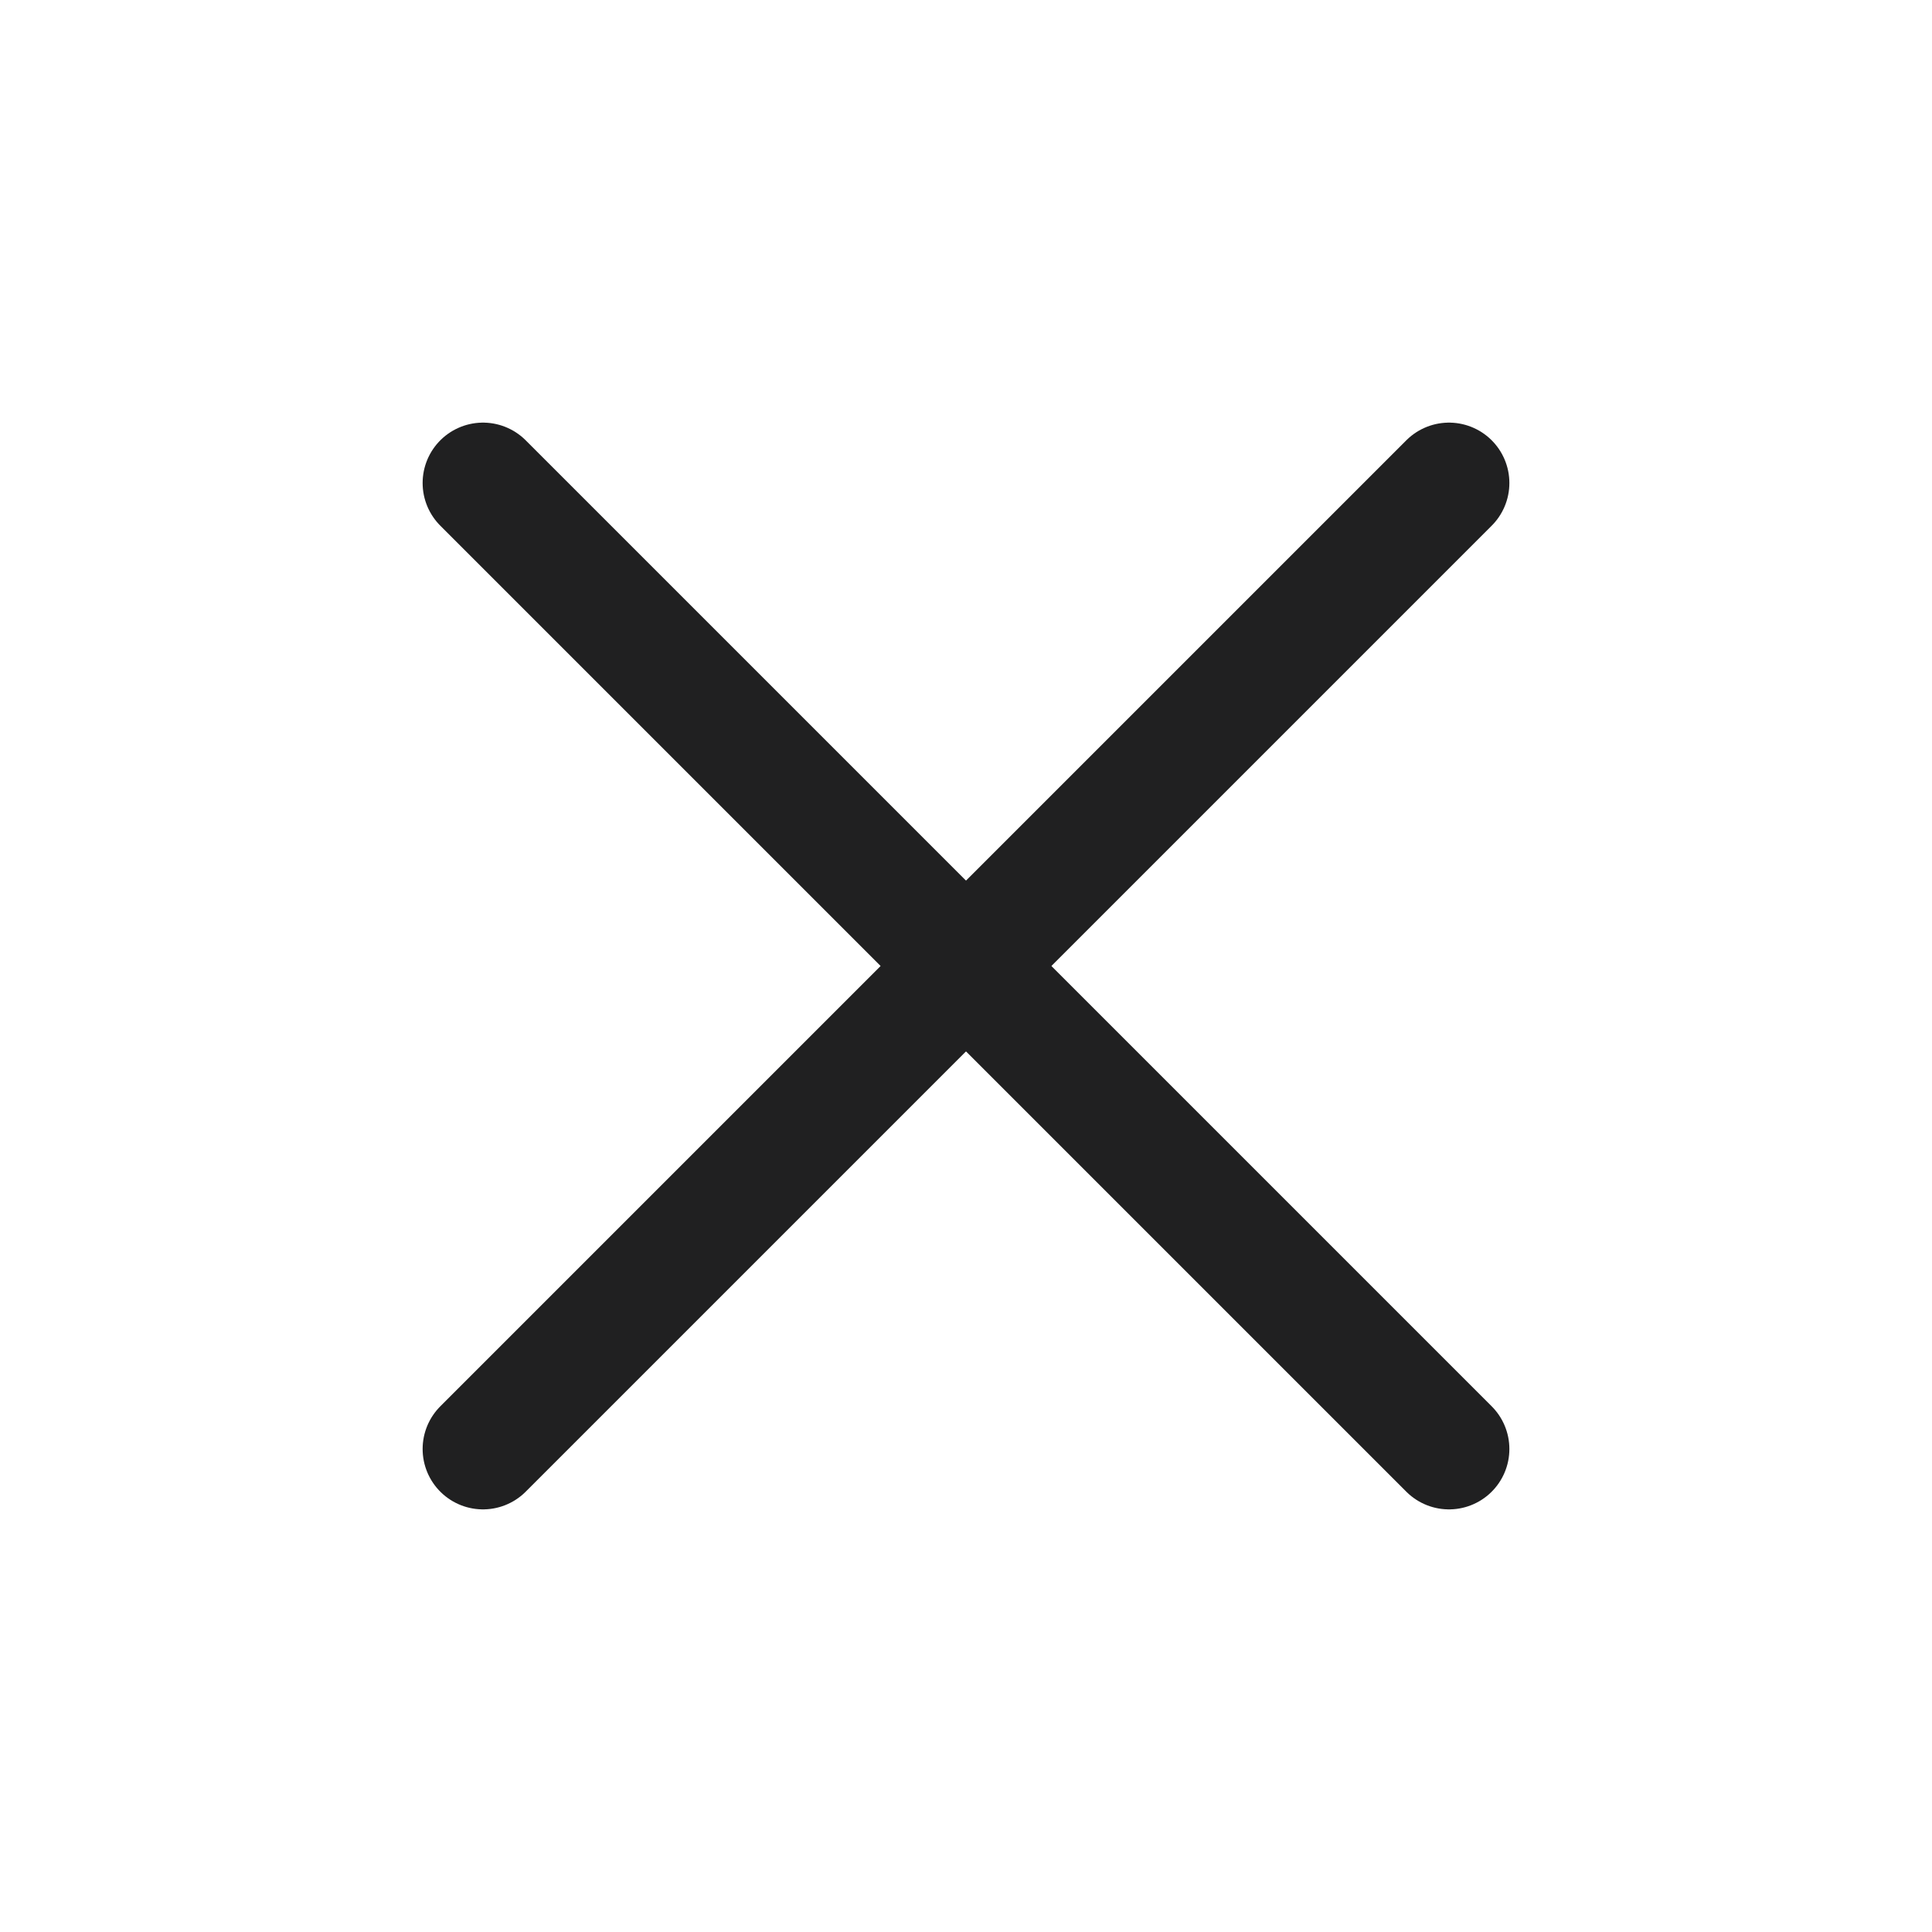 <svg width="24" height="24" viewBox="0 0 24 24" fill="none" xmlns="http://www.w3.org/2000/svg">
<path d="M18 6L6 18" stroke="#202021" stroke-width="1.5" stroke-linecap="round" stroke-linejoin="round"/>
<path d="M6 6L18 18" stroke="#202021" stroke-width="1.5" stroke-linecap="round" stroke-linejoin="round"/>
</svg>
